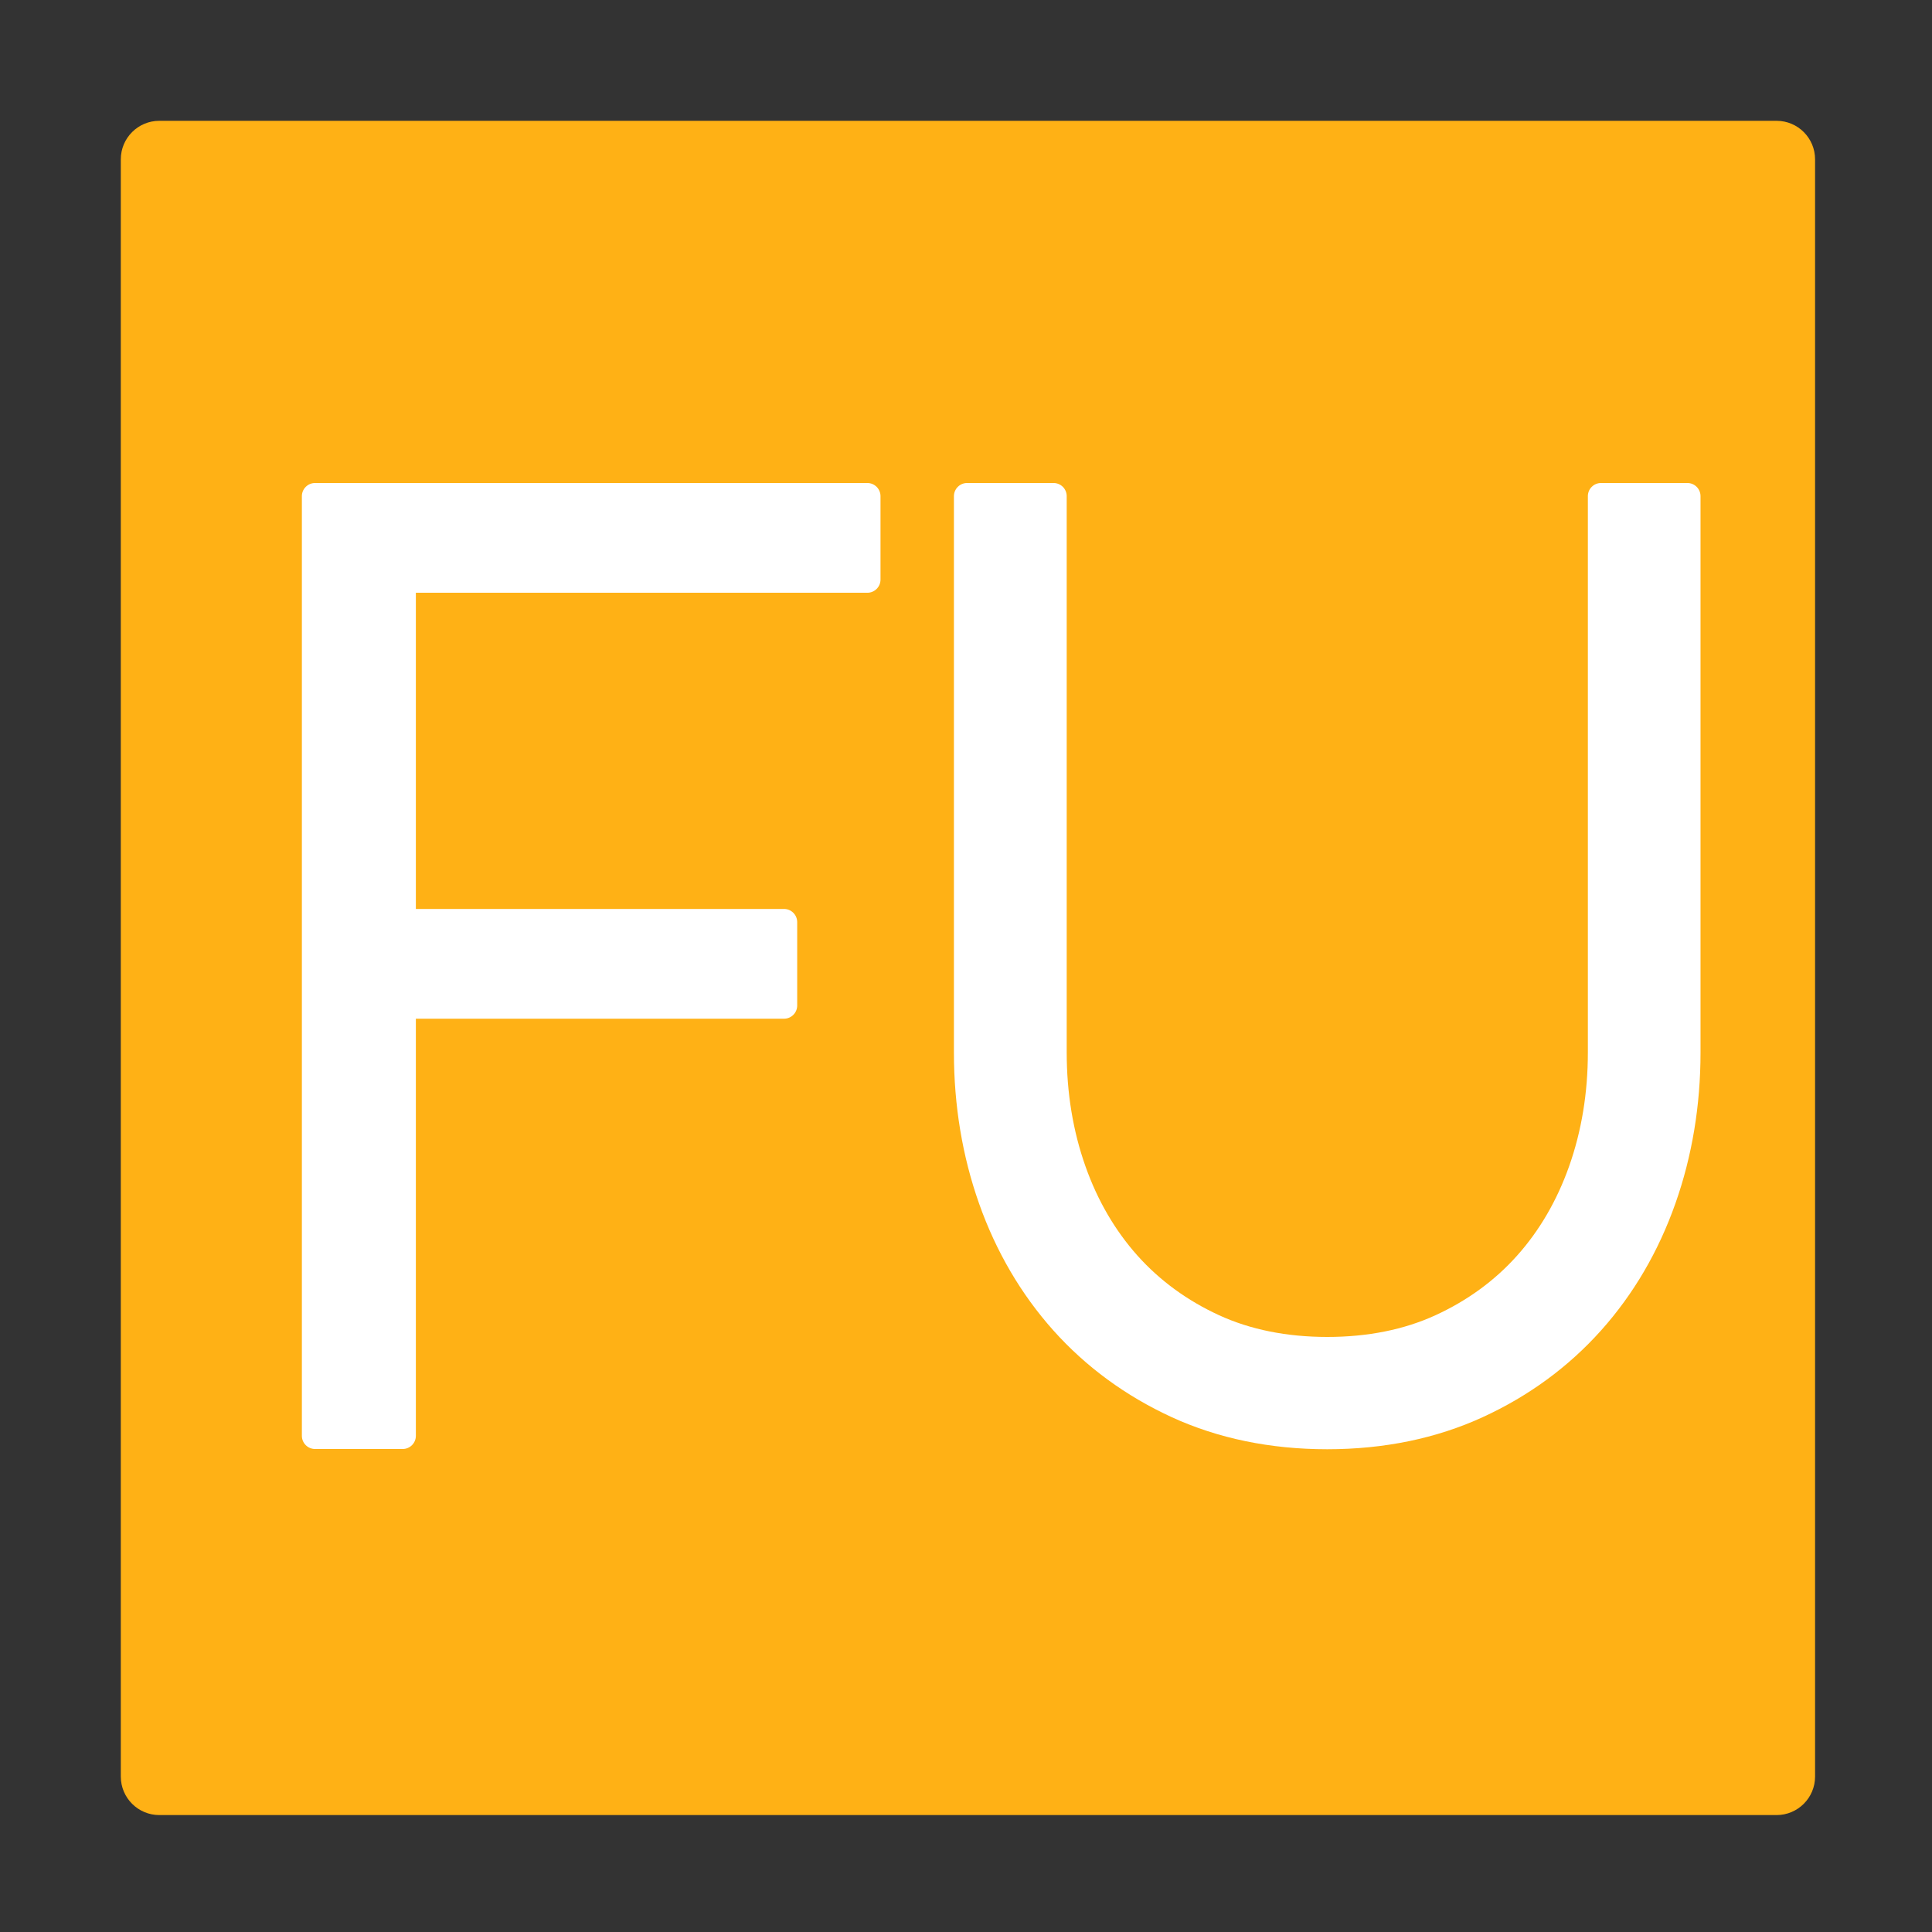 ﻿<?xml version='1.0' encoding='UTF-8'?>
<svg viewBox="-2 -2 32 32" xmlns="http://www.w3.org/2000/svg" xmlns:xlink="http://www.w3.org/1999/xlink">
  <rect x="-2" y="-2" width="32" height="32" fill="#333333" stroke="none"/>
  <g transform="translate(0, 0)">
    <g transform="matrix(0.875, 0, 0, 0.875, 0, 0)">
      <g transform="translate(0, 0)">
        <g transform="matrix(1.143, 0, 0, 1.143, 0, 0)">
          <g transform="translate(0, 0)">
            <g transform="translate(0, 0)">
              <g transform="matrix(0.875, 0, 0, 0.875, 0, 0)">
                <g transform="translate(0, 0)">
                  <g transform="matrix(1.143, 0, 0, 1.143, 0, 0)">
                    <g transform="translate(0, 0)">
                      <g transform="matrix(0.875, 0, 0, 0.875, 0, 0)">
                        <g transform="translate(0, 0)">
                          <g transform="matrix(1.143, 0, 0, 1.143, 0, 0)">
                            <g transform="translate(0, 0)">
                              <g transform="translate(0, 0)">
                                <g transform="matrix(1.273, 0, 0, 1.273, 0, 0)">
                                  <g transform="translate(0, 0)">
                                    <g transform="matrix(0.786, 0, 0, 0.786, 0, 0)">
                                      <g transform="translate(0, 0)">
                                        <g transform="matrix(0.875, 0, 0, 0.875, 0, 0)">
                                          <g transform="translate(0, 0)">
                                            <g transform="matrix(1.143, 0, 0, 1.143, 0, 0)">
                                              <g transform="translate(0, 0)">
                                                <g transform="matrix(1.273, 0, 0, 1.273, 0, 0)">
                                                  <g transform="translate(0, 0)">
                                                    <g transform="matrix(0.688, 0, 0, 0.688, 0, 0)">
                                                      <g transform="translate(0, 0)">
                                                        <g transform="matrix(1.454, 0, 0, 1.454, 0, 0)">
                                                          <g transform="translate(0, 0)">
                                                            <g transform="matrix(0.786, 0, 0, 0.786, 0, 0)">
                                                              <g id="Layer_1" transform="translate(-6.364, -6.364)">
                                                                <g transform="matrix(1.273, 0, 0, 1.273, 0, 0)">
                                                                  <g id="icon">
                                                                    <path d="M27, 5.5L27, 26.5C27, 26.776 26.776, 27 26.5, 27L5.5, 27C5.224, 27 5, 26.776 5, 26.5L5, 5.5C5, 5.224 5.224, 5 5.5, 5L26.5, 5C26.776, 5 27, 5.224 27, 5.5z" fill="#FFB115" class="Yellow" />
                                                                  </g>
                                                                </g>
                                                              </g>
                                                            </g>
                                                          </g>
                                                        </g>
                                                      </g>
                                                    </g>
                                                  </g>
                                                </g>
                                              </g>
                                            </g>
                                          </g>
                                        </g>
                                      </g>
                                    </g>
                                  </g>
                                </g>
                              </g>
                            </g>
                          </g>
                        </g>
                      </g>
                    </g>
                  </g>
                </g>
              </g>
            </g>
          </g>
        </g>
      </g>
    </g>
  </g>
  <g id="Layer_1" transform="translate(0, 6)">
    <g id="icon">
      <path d="M4.888, 14.182L4.888, 13.527L4.888, 8.873L10.986, 8.873C11.106, 8.873 11.204, 8.775 11.204, 8.655L11.204, 7.273C11.204, 7.153 11.106, 7.055 10.986, 7.055L4.888, 7.055L4.888, 1.818L12.366, 1.818C12.486, 1.818 12.584, 1.72 12.584, 1.6L12.584, 0.218C12.584, 0.098 12.486, 0 12.366, 0L3.218, 0C3.098, 0 3, 0.098 3, 0.218L3, 15.782C3, 15.902 3.098, 16 3.218, 16L4.67, 16C4.79, 16 4.888, 15.902 4.888, 15.782L4.888, 14.182z" fill="#FFFFFF" class="White" />
    </g>
  </g>
  <g id="Layer_1" transform="translate(12, 6)">
    <g id="icon">
      <path d="M12.518, 0C12.397, 0 12.3, 0.098 12.3, 0.218L12.3, 9.433C12.3, 10.1 12.196, 10.733 11.99, 11.316C11.789, 11.883 11.499, 12.383 11.126, 12.799C10.758, 13.211 10.304, 13.542 9.777, 13.784C9.257, 14.023 8.653, 14.144 7.984, 14.144C7.315, 14.144 6.711, 14.023 6.191, 13.784C5.665, 13.542 5.211, 13.211 4.842, 12.799C4.469, 12.382 4.178, 11.883 3.978, 11.316C3.772, 10.734 3.668, 10.1 3.668, 9.433L3.668, 0.218C3.668, 0.097 3.57, 0 3.45, 0L2.018, 0C1.898, 0 1.8, 0.098 1.8, 0.218L1.8, 9.433C1.8, 10.311 1.94, 11.152 2.216, 11.933C2.497, 12.729 2.912, 13.437 3.447, 14.036C3.987, 14.64 4.647, 15.123 5.408, 15.473C6.175, 15.825 7.042, 16.004 7.983, 16.004C8.924, 16.004 9.791, 15.825 10.558, 15.473C11.319, 15.124 11.979, 14.64 12.519, 14.036C13.054, 13.438 13.469, 12.73 13.75, 11.933C14.026, 11.152 14.166, 10.311 14.166, 9.433L14.166, 0.218C14.166, 0.097 14.068, 0 13.948, 0L12.518, 0z" fill="#FFFFFF" class="White" />
    </g>
  </g>
</svg>